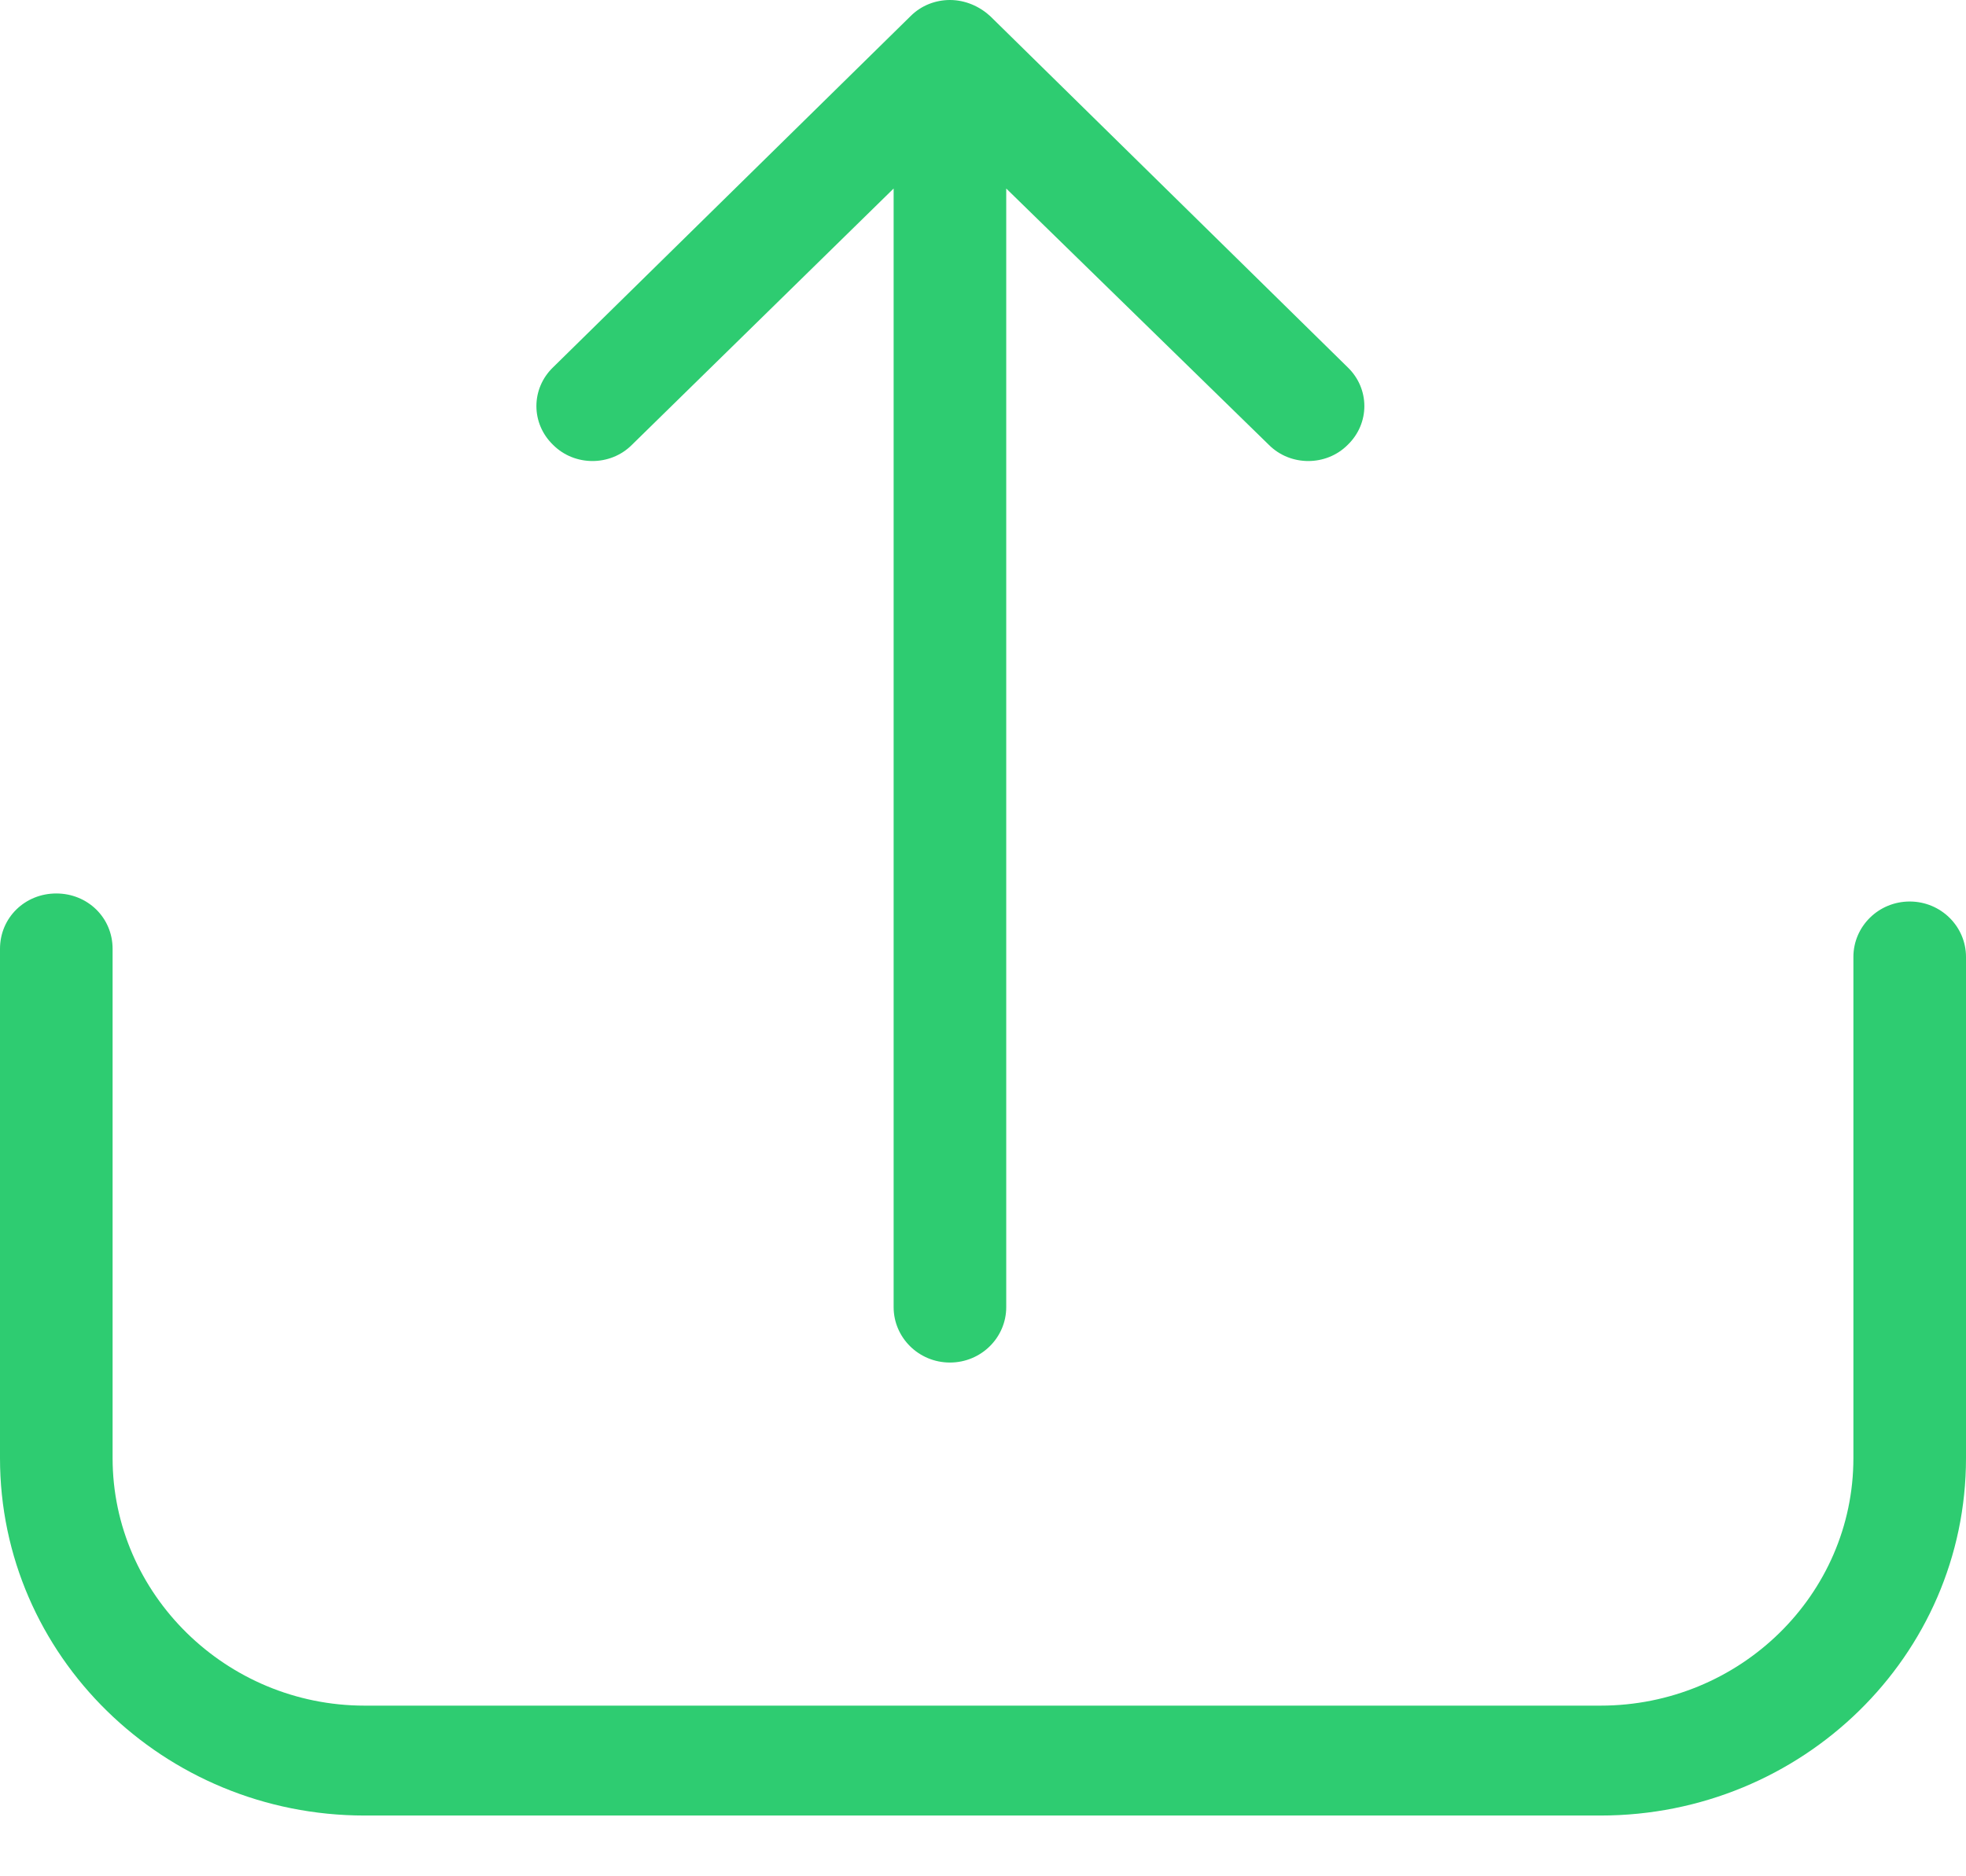 <svg id="SvgjsSvg1000" xmlns="http://www.w3.org/2000/svg" version="1.1" xmlns:xlink="http://www.w3.org/1999/xlink" xmlns:svgjs="http://svgjs.com/svgjs" width="22" height="21" viewBox="0 0 22 21"><title>Fill 1</title><desc>Created with Avocode.</desc><defs id="SvgjsDefs1001"></defs><path id="SvgjsPath1007" d="M299.37 27.09C299.02 27.09 298.74 27.37 298.74 27.71V33.32C298.74 34.85 297.47 36.09 295.91 36.09H282.08C280.53 36.09 279.26 34.84 279.26 33.32V27.62C279.26 27.27 278.98 27 278.63 27C278.28 27 278 27.27 278 27.62V33.32C278 35.53 279.83 37.32 282.08 37.32H295.91C298.17 37.32 300 35.53 300 33.32V27.71C300 27.37 299.72 27.09 299.37 27.09Z " fill="#2ecc71" fill-opacity="1" transform="matrix(1,0,0,1,-278,-17)"></path><path id="SvgjsPath1008" d="M285.07 21.98L288 19.11V31.63C288 31.97 288.28 32.25 288.63 32.25C288.98 32.25 289.26 31.97 289.26 31.63V19.11L292.2 21.98C292.32 22.1 292.48 22.16 292.64 22.16C292.8 22.16 292.96 22.1 293.08 21.98C293.33 21.74 293.33 21.35 293.08 21.11L289.08 17.18C288.96 17.07 288.8 17 288.63 17C288.47 17 288.31 17.06 288.19 17.18L284.19 21.11C283.94 21.35 283.94 21.74 284.19 21.98C284.43 22.22 284.83 22.22 285.07 21.98Z " fill="#2ecc71" fill-opacity="1" transform="matrix(1,0,0,1,-278,-17)"></path></svg>
